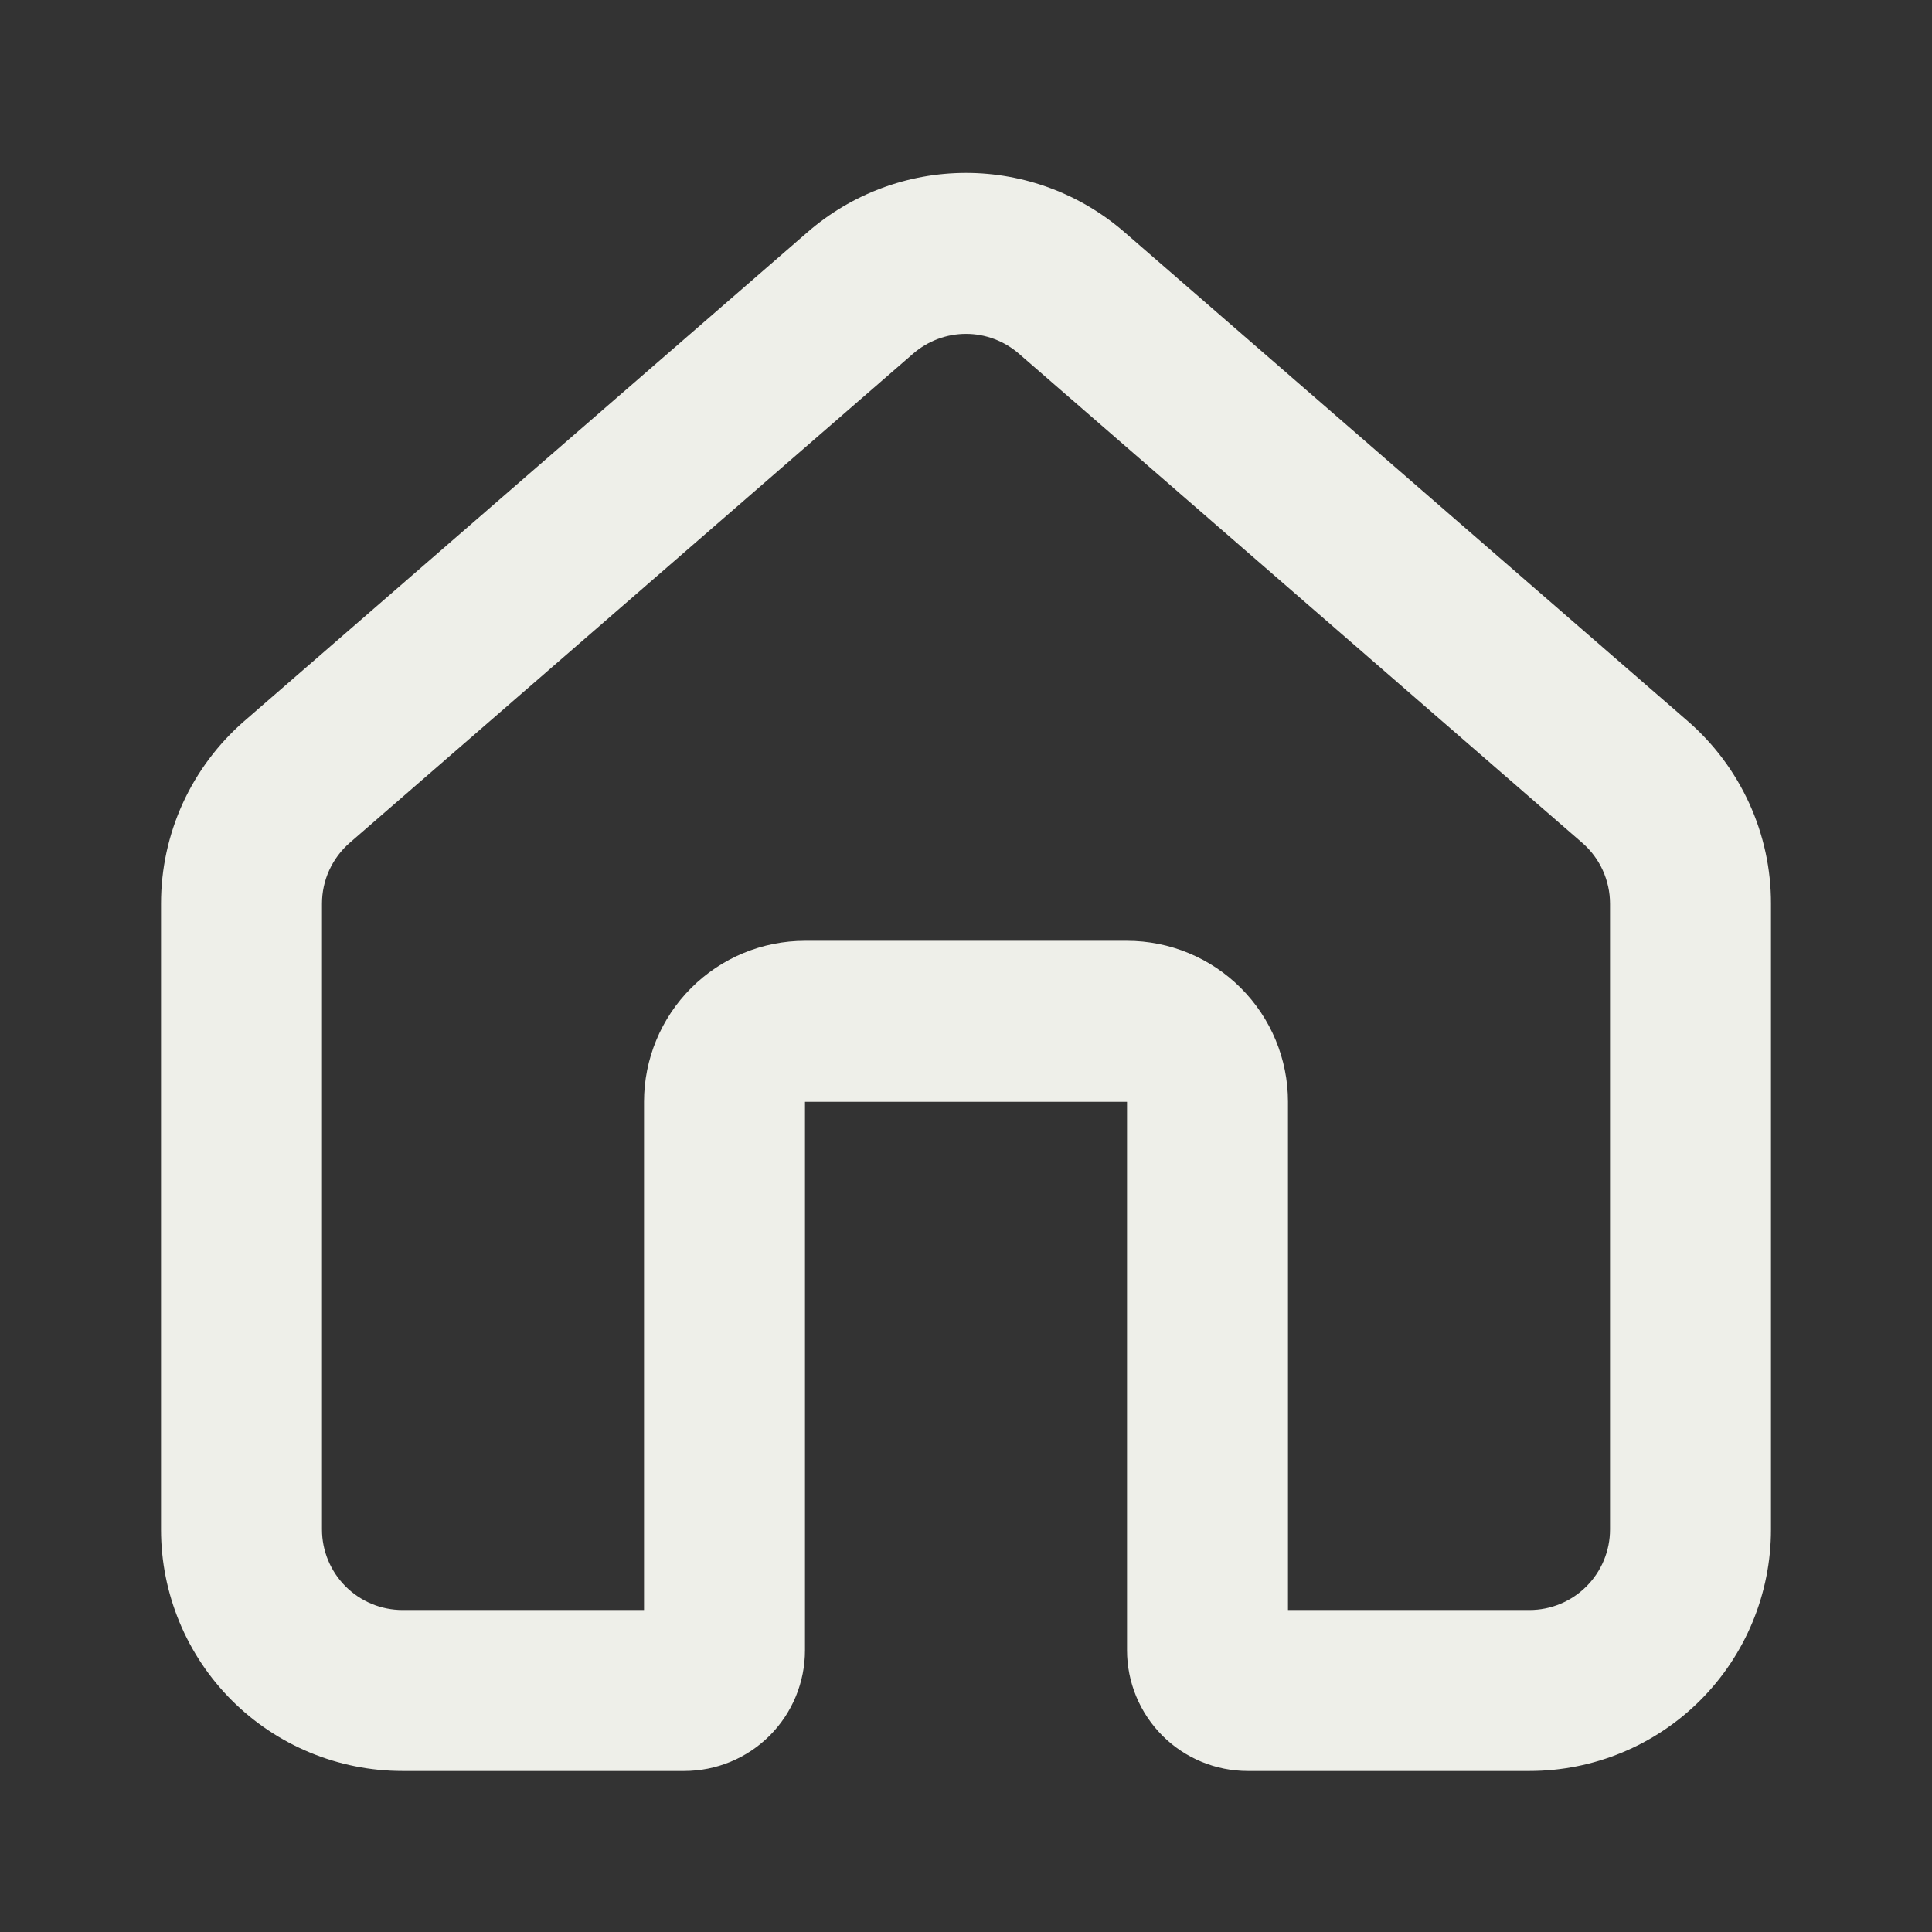 <svg width="32" height="32" viewBox="0 0 32 32" fill="none" xmlns="http://www.w3.org/2000/svg">
<rect x="0" y="0" width="32" height="32" fill="#333333" stroke="none"/>
<path fill-rule="evenodd" clip-rule="evenodd" d="M13.377 3.844C14.105 3.212 15.036 2.864 16 2.864C16.964 2.864 17.895 3.212 18.623 3.844L27.956 11.945C28.389 12.321 28.735 12.785 28.973 13.306C29.211 13.828 29.334 14.394 29.333 14.967V25.333C29.333 26.394 28.912 27.412 28.162 28.162C27.412 28.912 26.394 29.333 25.333 29.333H20.667C20.136 29.333 19.628 29.123 19.253 28.748C18.878 28.372 18.667 27.864 18.667 27.333V18.249H13.333V27.333C13.333 27.864 13.123 28.372 12.748 28.748C12.373 29.123 11.864 29.333 11.333 29.333H6.667C5.606 29.333 4.588 28.912 3.838 28.162C3.088 27.412 2.667 26.394 2.667 25.333V14.967C2.667 14.394 2.789 13.828 3.027 13.306C3.265 12.785 3.612 12.321 4.044 11.945L13.377 3.844ZM16.875 5.857C16.632 5.647 16.322 5.53 16 5.53C15.679 5.53 15.368 5.647 15.125 5.857L5.792 13.96C5.648 14.085 5.533 14.24 5.453 14.414C5.374 14.587 5.333 14.776 5.333 14.967V25.333C5.333 25.687 5.474 26.026 5.724 26.276C5.974 26.526 6.313 26.667 6.667 26.667H10.667V18.249C10.667 17.542 10.948 16.864 11.448 16.364C11.948 15.864 12.626 15.583 13.333 15.583H18.667C19.374 15.583 20.052 15.864 20.552 16.364C21.052 16.864 21.333 17.542 21.333 18.249V26.667H25.333C25.687 26.667 26.026 26.526 26.276 26.276C26.526 26.026 26.667 25.687 26.667 25.333V14.967C26.667 14.776 26.625 14.587 26.546 14.413C26.467 14.24 26.351 14.085 26.207 13.96L16.875 5.857Z" fill="#EEEFE9"/>
</svg>
